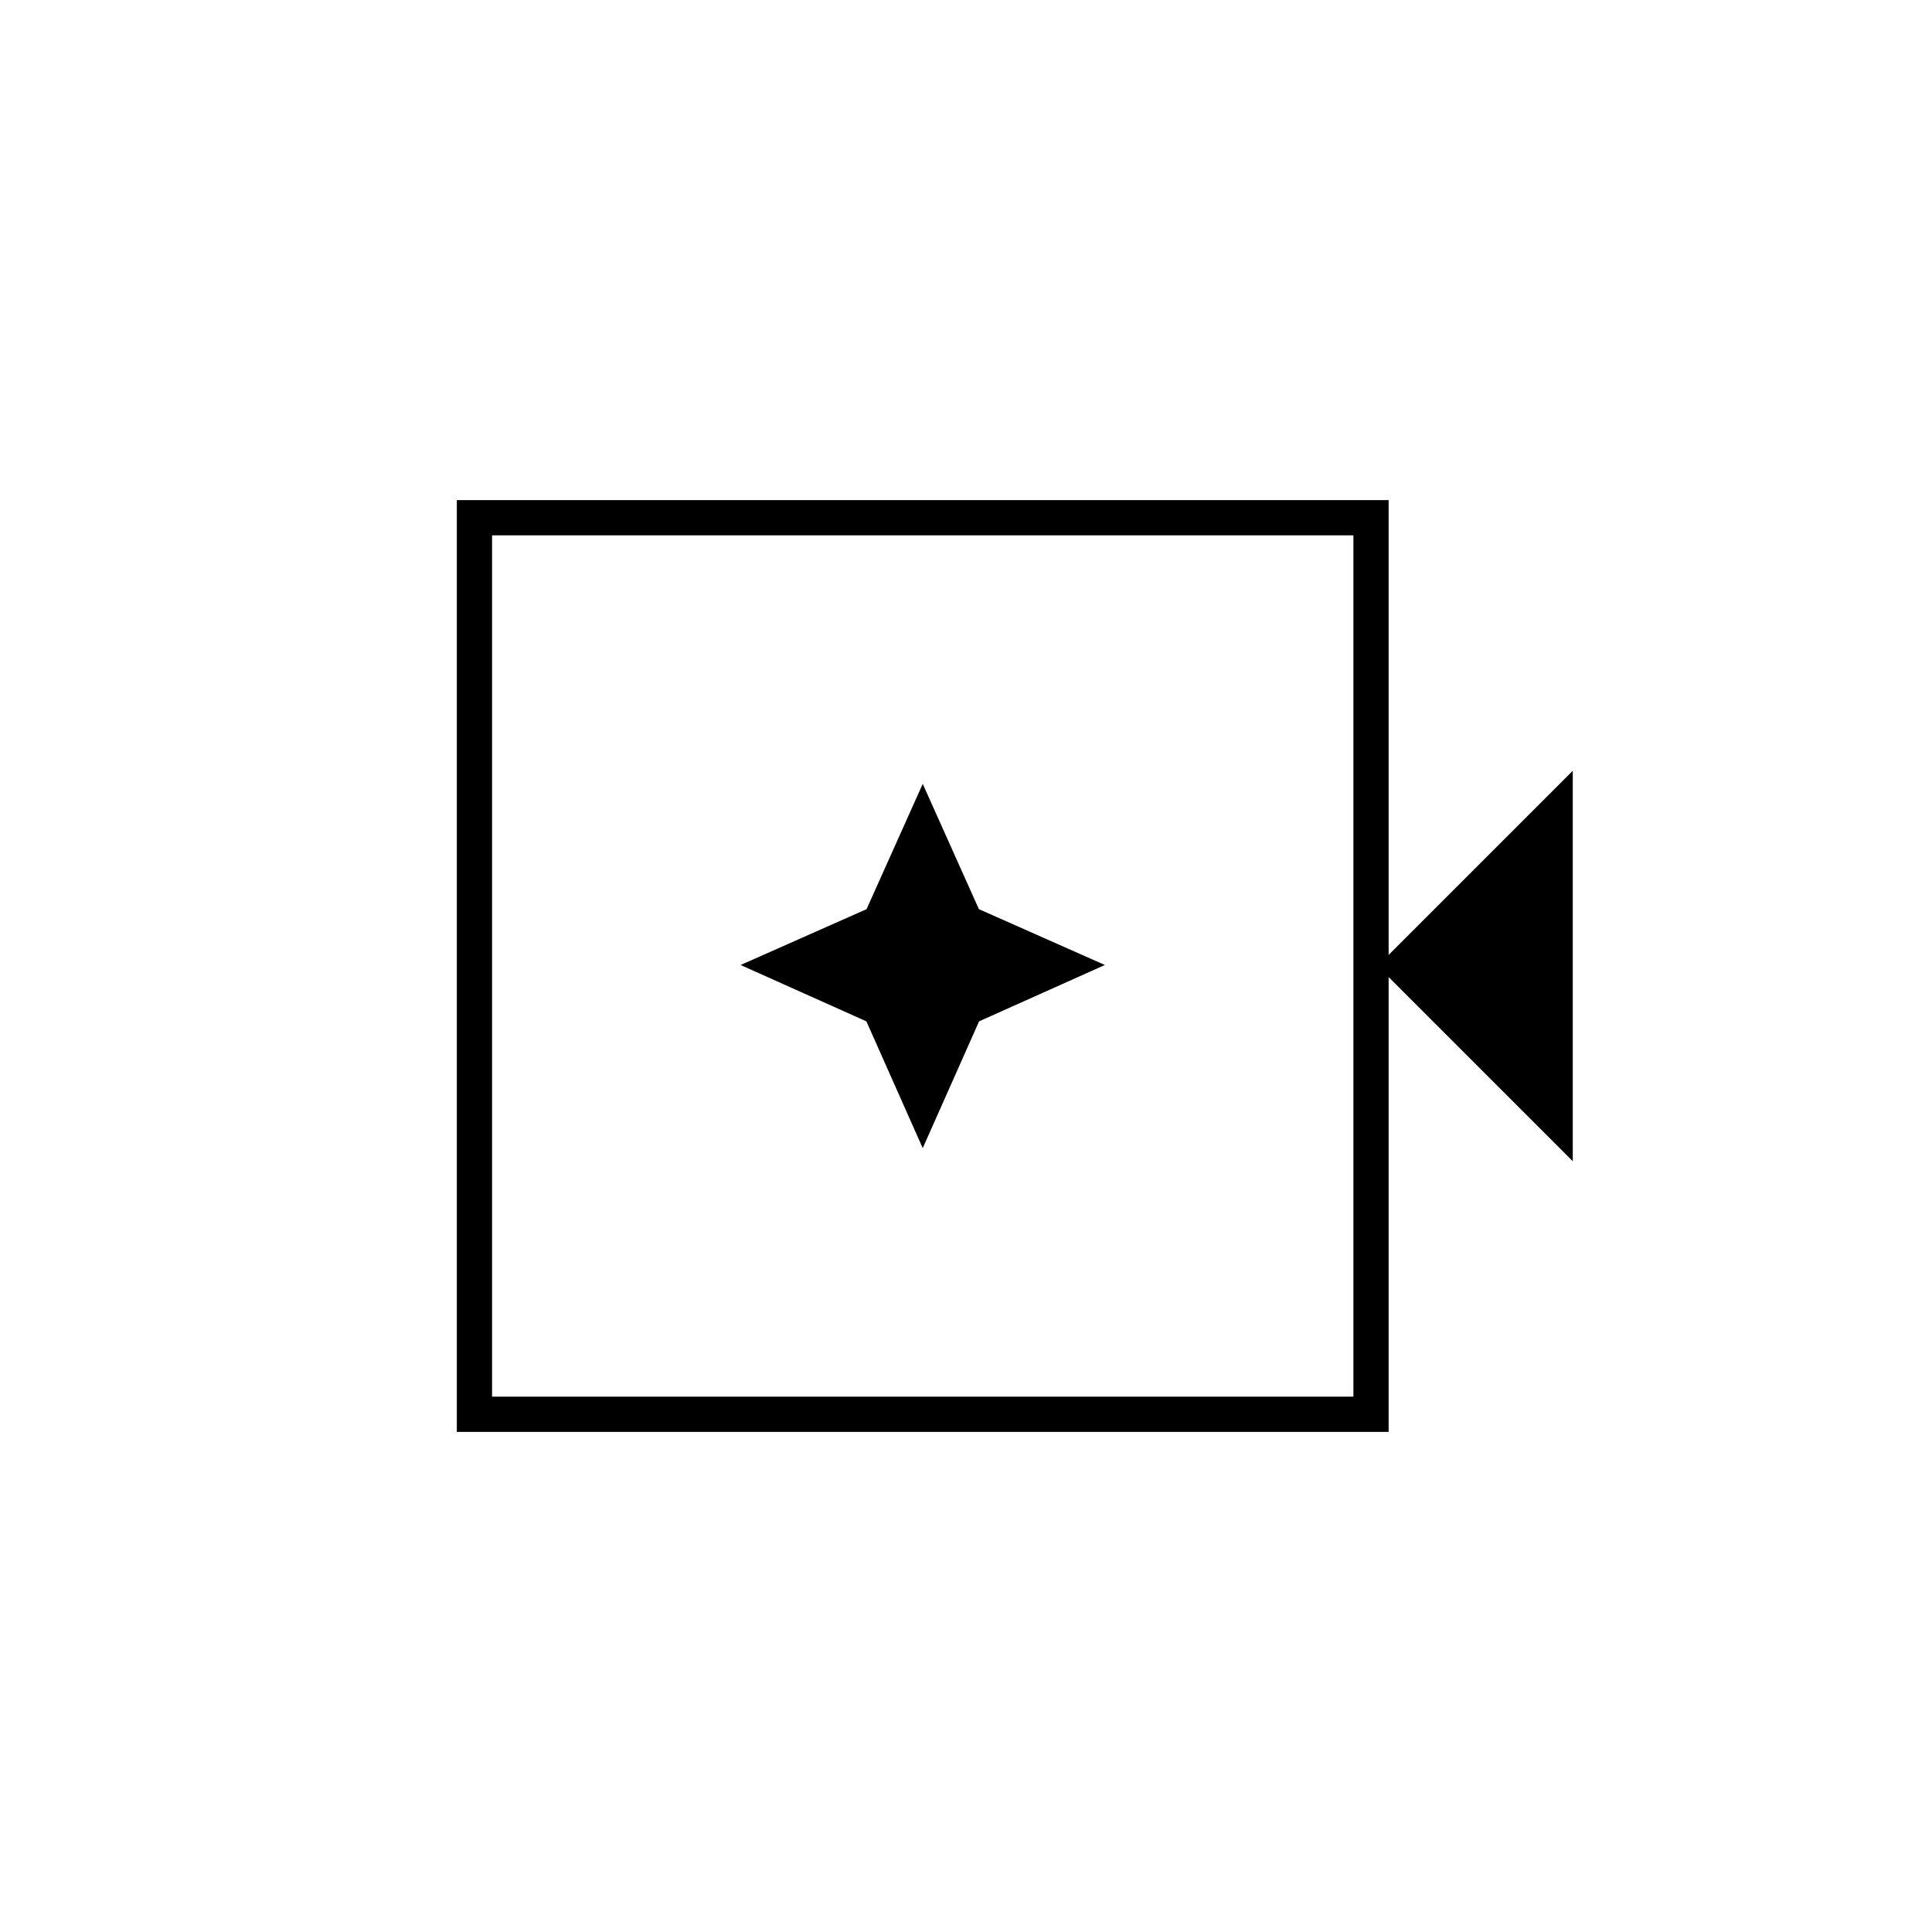 <svg xmlns="http://www.w3.org/2000/svg" height="20" viewBox="0 96 960 960" width="20"><path d="M227 807.5v-463h463v226l91.5-91.5v194L690 581.5v226H227Zm17.5-17.5h428V362h-428v428Zm0 0V362v428Zm214-123.5 28-63 62.5-28-62.594-27.75L458.5 485.5l-27.906 62.25L368 575.5l62.5 28 28 63Z"/></svg>
